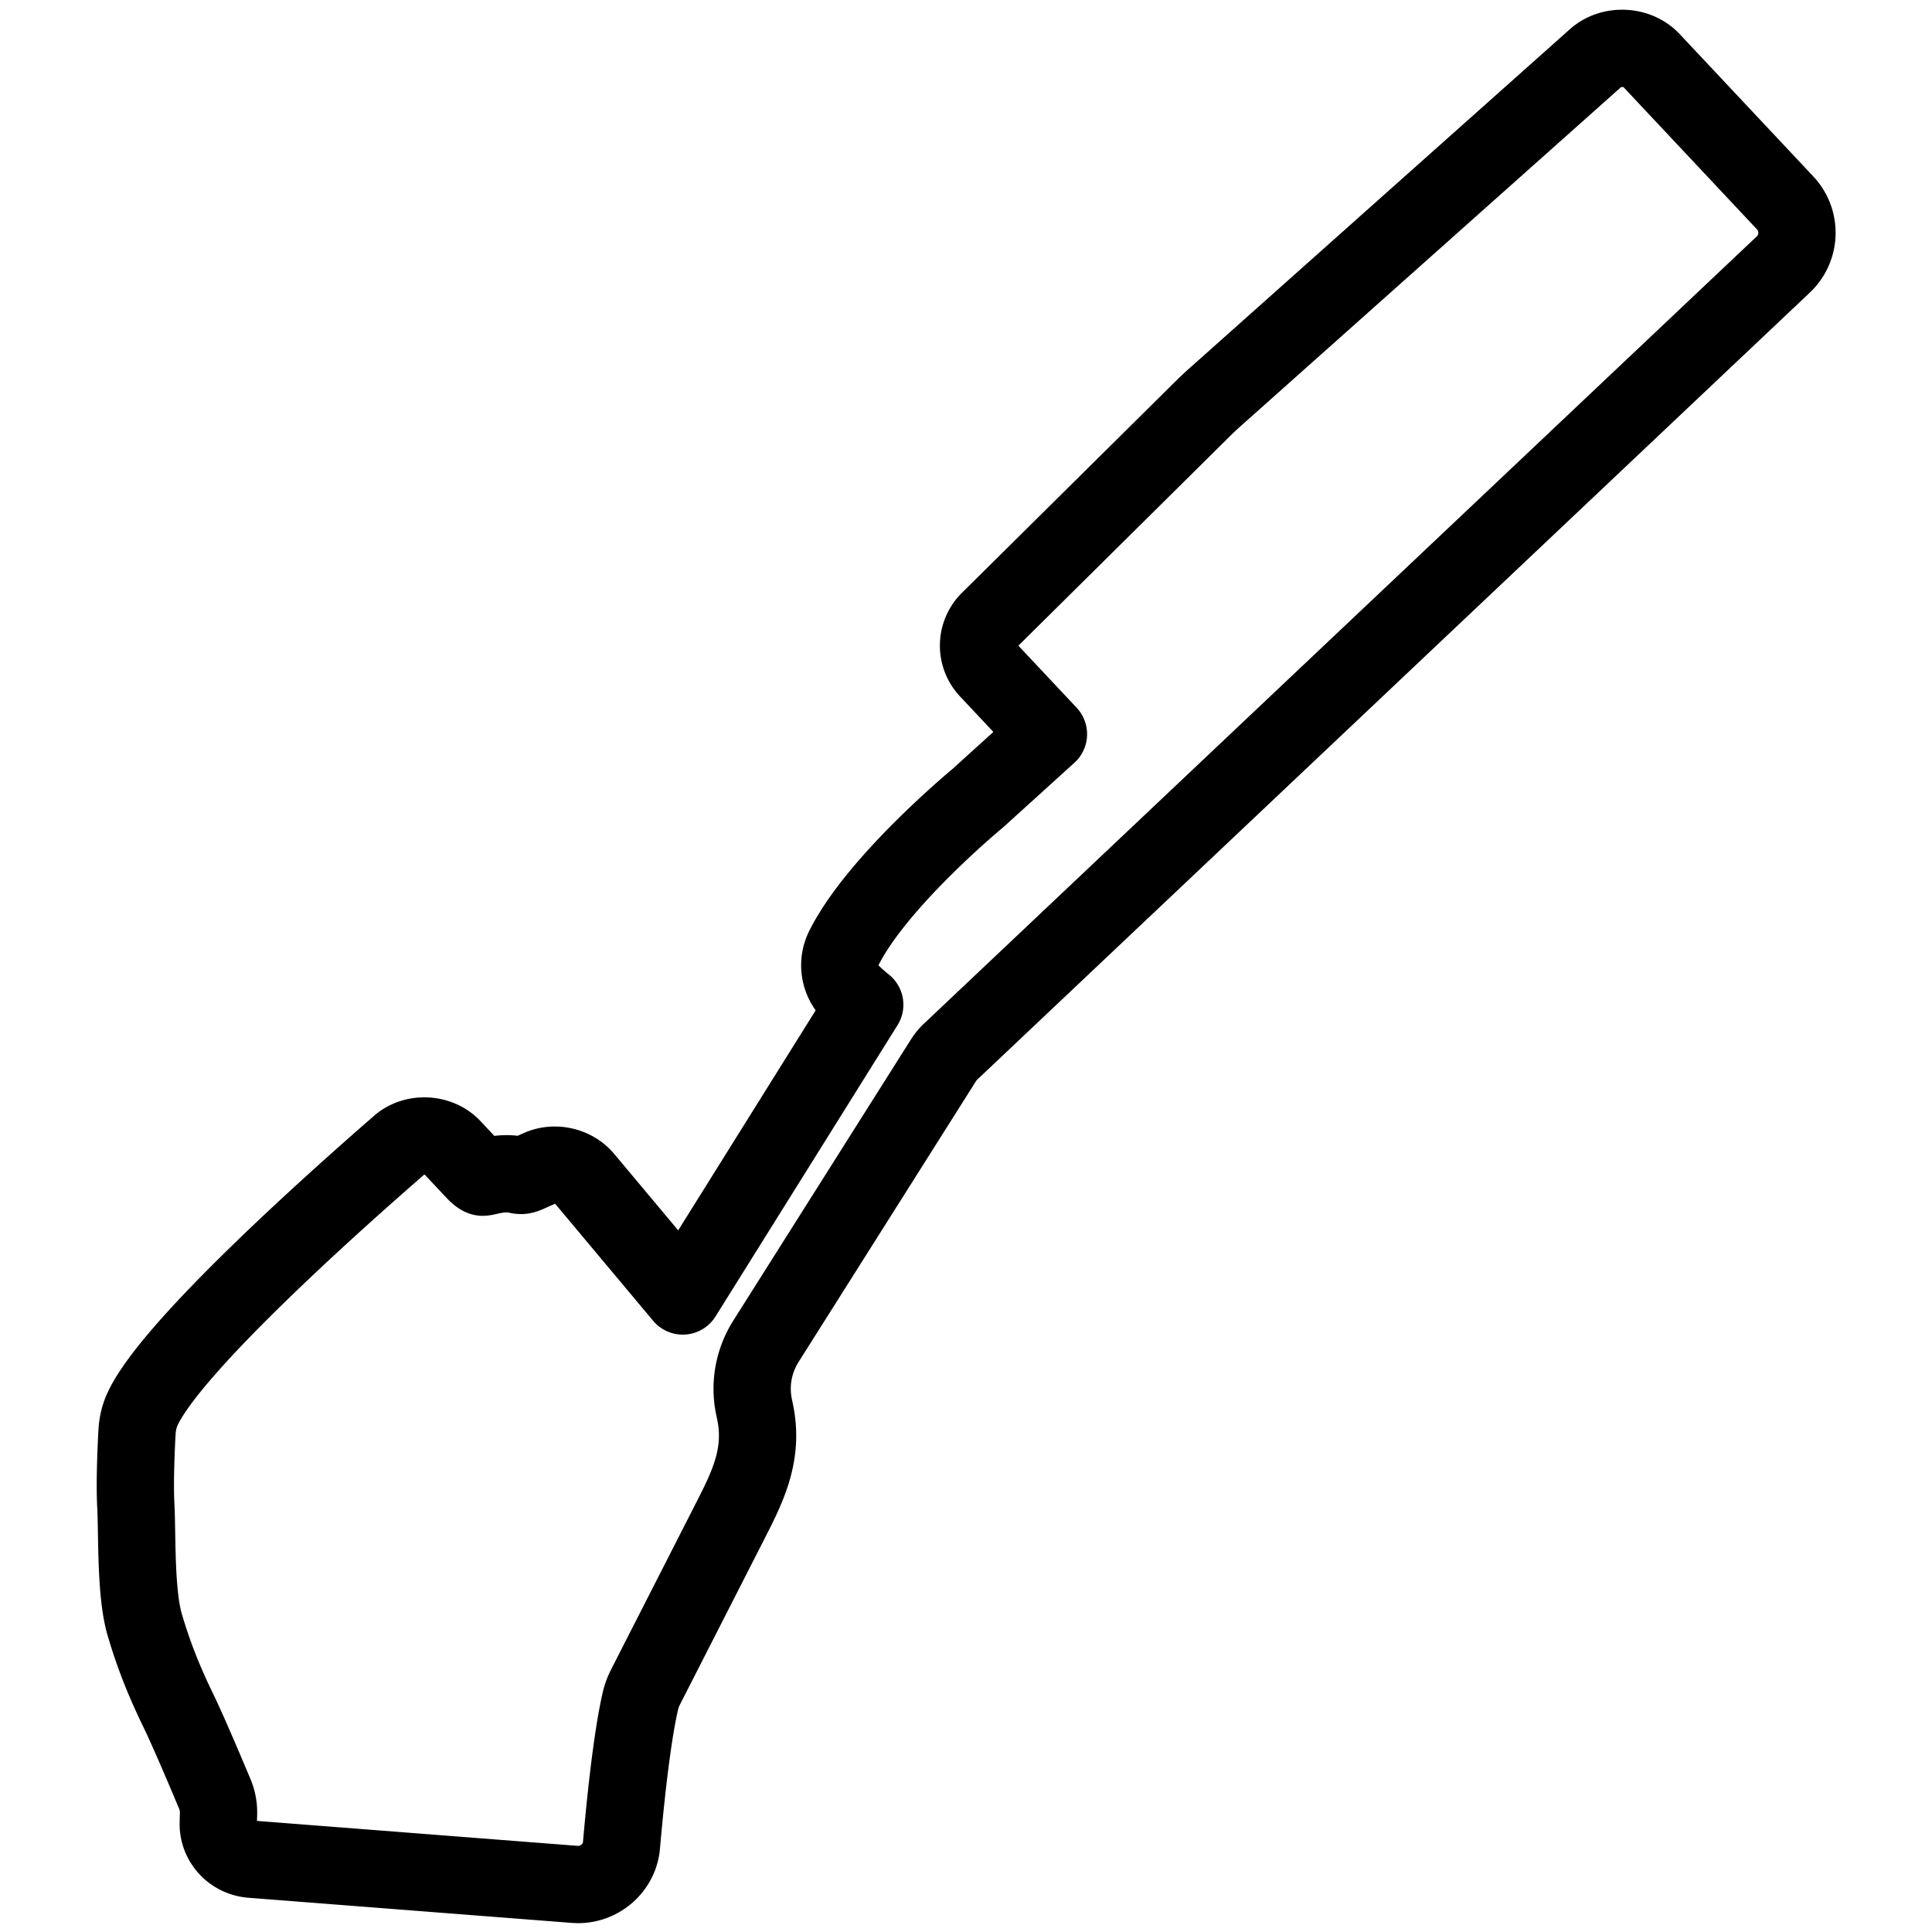 <svg xml:space="preserve" width="500" height="500" xmlns="http://www.w3.org/2000/svg">
  <path style="fill:none;stroke:#000;stroke-width:20;stroke-dasharray:none;stroke-opacity:1;stroke-linejoin:round" d="M461.985 52.498 427.394 15.65c-3.674-3.909-10.434-4.21-14.453-.63l-98.434 87.727a82.471 82.471 0 0 0-3.262 3.058l-55.24 54.7a9.213 9.213 0 0 0-.242 12.906l15.572 16.582-18.27 16.566c-1.063.881-26.136 21.765-34.667 38.79-1.974 3.93-1.146 8.64 2.045 11.714a45.109 45.109 0 0 0 3.35 2.958l-47.098 75.377-25.425-30.368c-2.763-3.263-7.588-4.394-11.524-2.719l-1.804.803c-2.22 1.013-2.73 1.288-4.08.951-2.582-.609-5.4-.148-7.242.28-.68.16-1.322.31-1.7.31-.625 0-1.793-1.194-2.133-1.56l-5.74-6.115c-3.477-3.693-9.843-4.013-13.653-.684-17.545 15.244-59.138 52.416-66.486 68.325-.838 1.81-1.326 3.803-1.441 5.926-.165 2.864-.658 12.69-.324 18.97.104 1.86.143 4.261.192 6.916.137 7.976.312 17.902 2.127 24.071 2.254 7.65 4.863 14.312 8.728 22.269 2.402 4.961 6.448 14.454 9.42 21.538.674 1.617.992 3.316.943 5.054l-.066 2.435c-.137 4.865 3.625 8.98 8.57 9.368l83.663 6.508.89.034c5.8 0 10.735-4.45 11.223-10.126.844-9.697 2.604-27.435 4.88-37.27a15.987 15.987 0 0 1 1.37-3.752l21.86-42.87c4.546-8.921 8.845-17.35 6.41-28.585l-.164-.776c-1.294-5.958-.203-12.09 3.07-17.266l45.974-72.76a10.89 10.89 0 0 1 1.848-2.208L461.399 68.564c4.633-4.27 4.896-11.48.586-16.066z"/>
</svg>